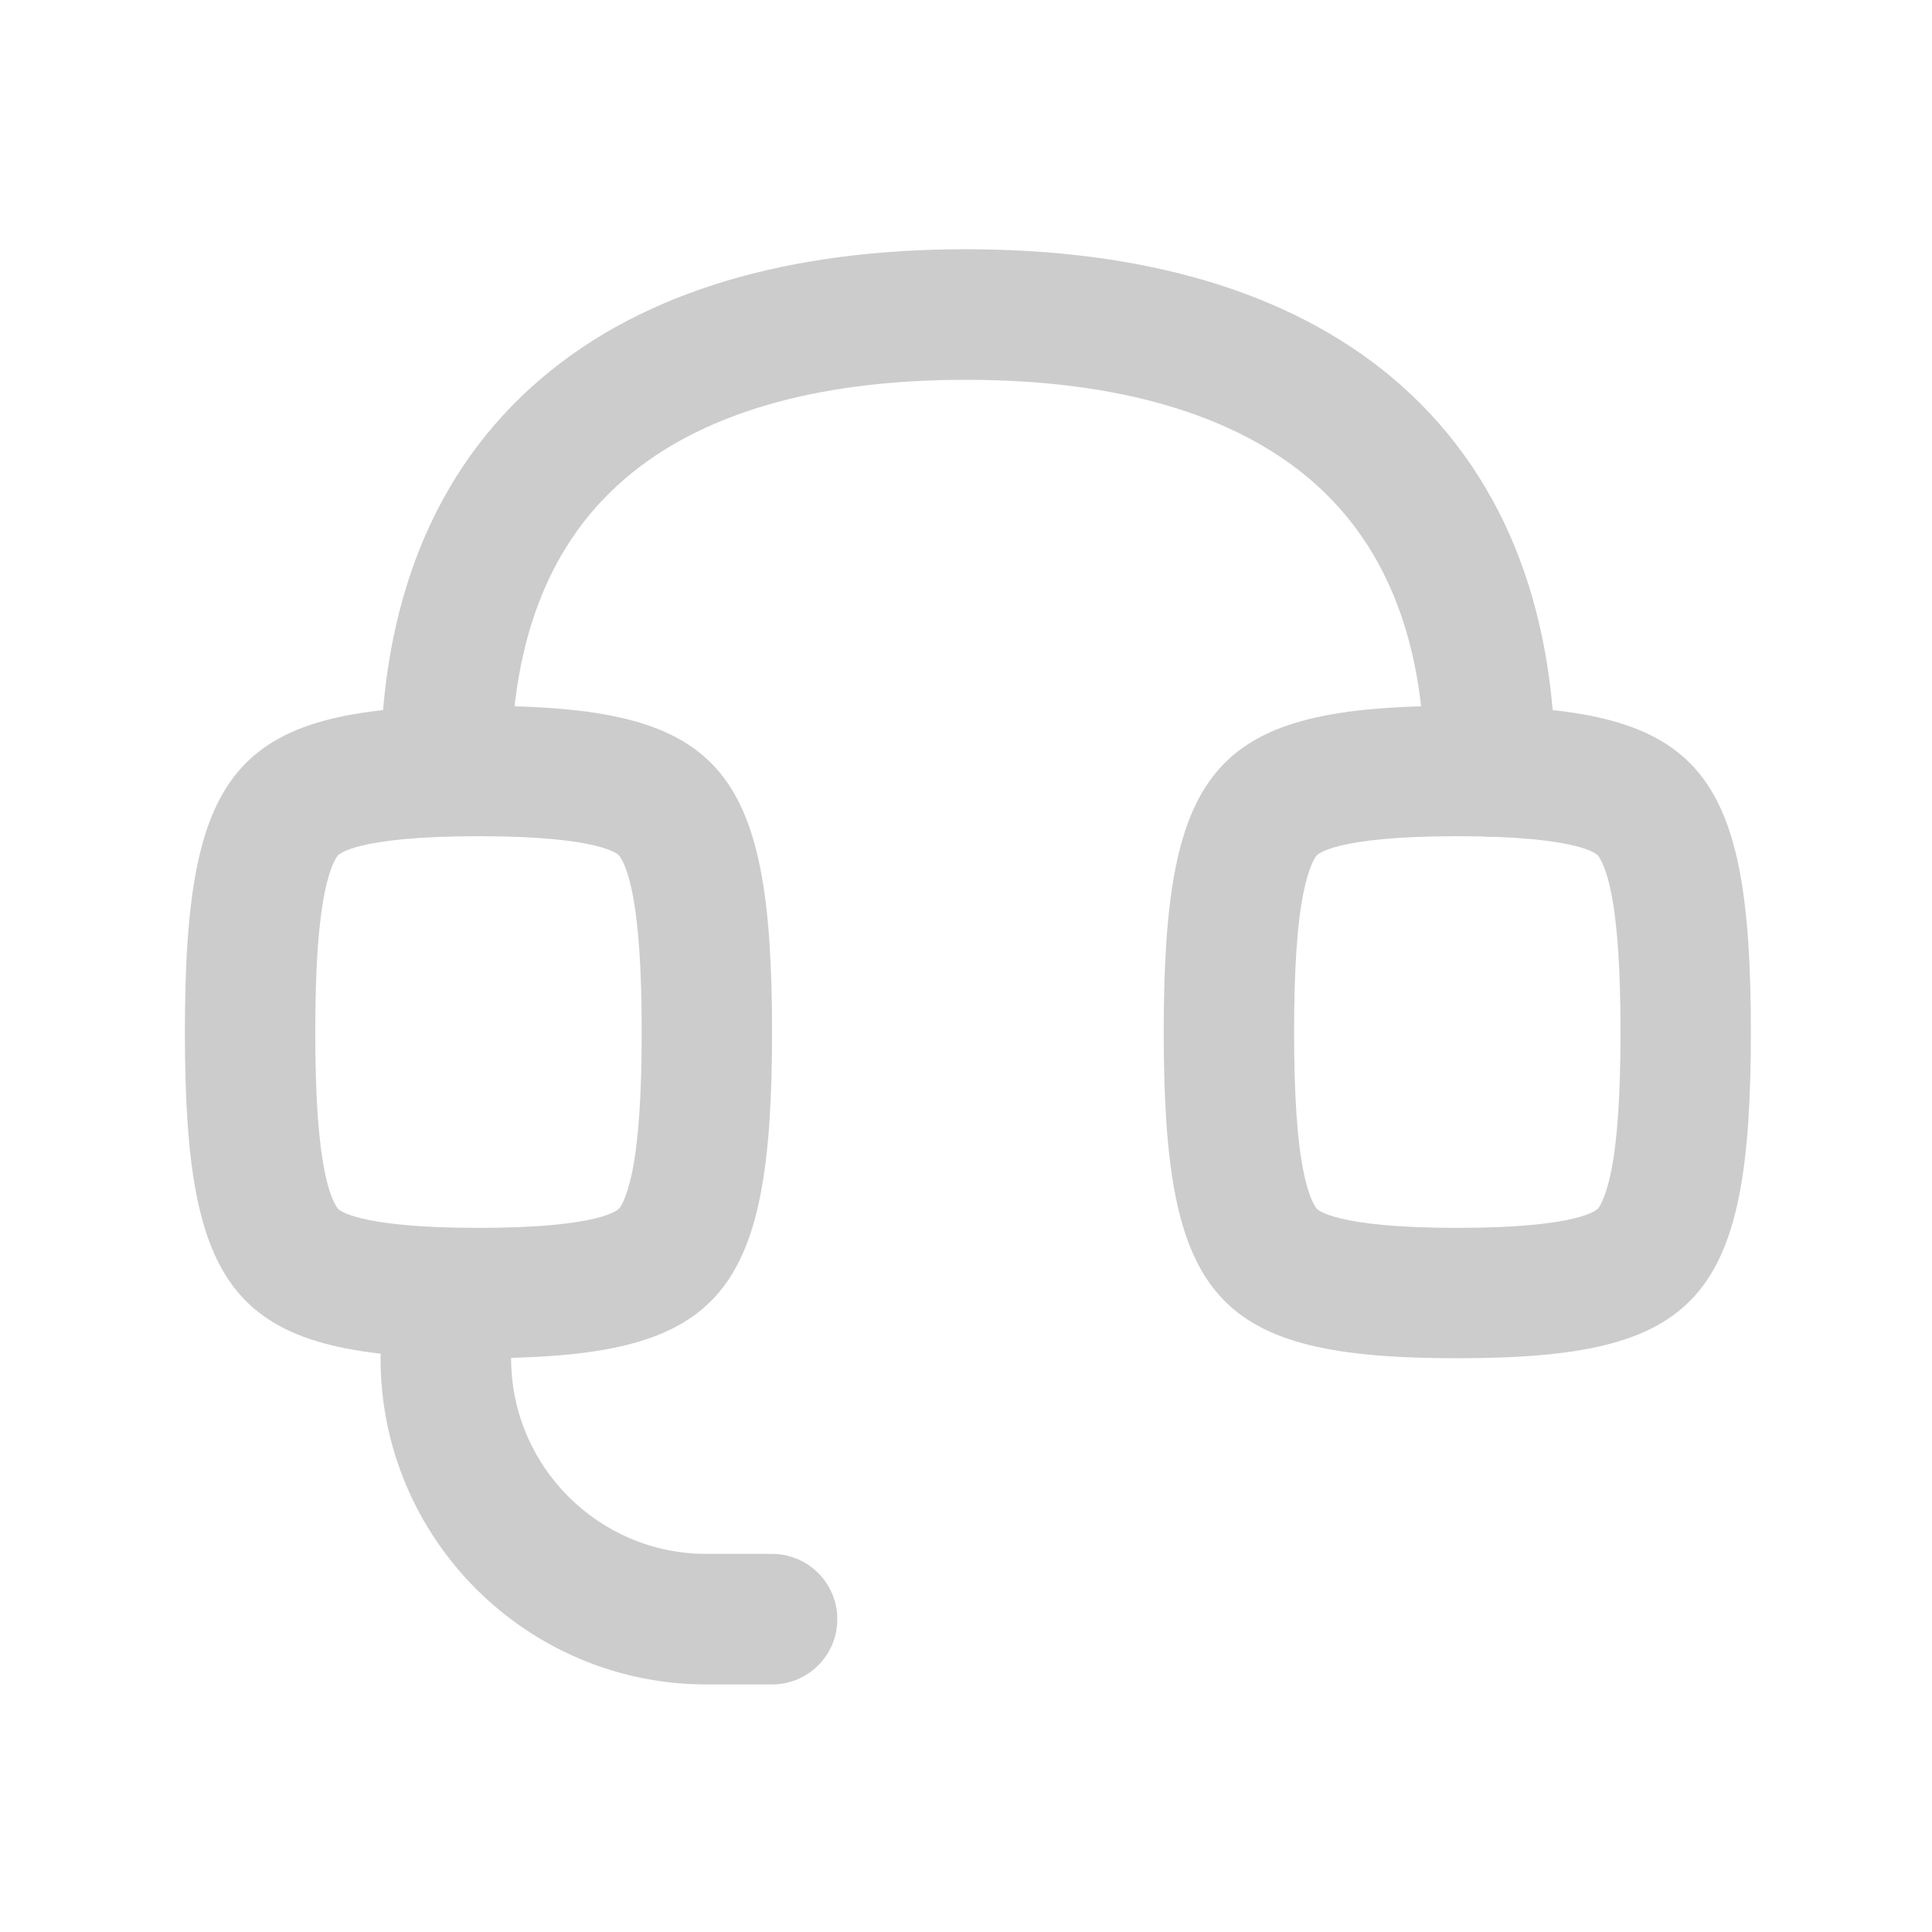 <?xml version="1.0" encoding="utf-8"?>
<!-- Generator: Adobe Illustrator 25.0.1, SVG Export Plug-In . SVG Version: 6.00 Build 0)  -->
<svg version="1.1" id="Layer_1" xmlns="http://www.w3.org/2000/svg" xmlns:xlink="http://www.w3.org/1999/xlink" x="0px" y="0px"
	 viewBox="0 0 1024 1024" style="enable-background:new 0 0 1024 1024;" xml:space="preserve">
<style type="text/css">
	.st0{fill:#CCCCCC;}
</style>
<path class="st0" d="M270.9,408.7c0,19.1-15.5,34.6-34.6,34.6s-34.6-15.5-34.6-34.6c0-88.1,28.1-159.2,84.6-207.6
	c55.6-47.7,133.7-69,225.6-69c91.7,0,170.3,21.1,226.5,68.5c57.1,48.3,85.9,119.5,85.9,208.2c0,19.1-15.5,34.6-34.6,34.6
	s-34.6-15.5-34.6-34.6c0-73.1-23.1-123-61.4-155.3c-39.3-33.1-99.6-52.2-181.9-52.2c-82.2,0-141.9,19.2-180.5,52.4
	C293.6,285.9,270.9,335.8,270.9,408.7L270.9,408.7z M270.9,719.9c0-19.1-15.5-34.6-34.6-34.6s-34.6,15.5-34.6,34.6
	c0,95.5,77.4,172.9,172.9,172.9h34.6c19.1,0,34.6-15.5,34.6-34.6s-15.5-34.6-34.6-34.6h-34.6C317.4,823.7,270.9,777.2,270.9,719.9
	L270.9,719.9z"/>
<path class="st0" d="M253.6,374.1c128.2,0,155.6,30.5,155.6,172.9s-27.5,172.9-155.6,172.9S98,689.4,98,547S125.5,374.1,253.6,374.1
	L253.6,374.1z M253.6,443.2c-65.4,0-74.1,9.8-74.5,10.2c-0.3,0.3-3.9,4.3-7.1,20.1c-3.2,16.1-4.9,39.3-4.9,73.5
	c0,34.2,1.7,57.4,4.9,73.5c3.1,15.7,6.8,19.7,7.1,20.1c0.3,0.4,9.1,10.2,74.5,10.2s74.1-9.8,74.5-10.2c0.3-0.3,3.9-4.3,7.1-20.1
	c3.2-16.1,4.9-39.3,4.9-73.5s-1.7-57.4-4.9-73.5c-3.1-15.7-6.8-19.7-7.1-20.1C327.7,453,319,443.2,253.6,443.2z M772.4,374.1
	C900.5,374.1,928,404.6,928,547s-27.5,172.9-155.6,172.9c-128.2,0-155.6-30.5-155.6-172.9C616.8,404.6,644.2,374.1,772.4,374.1
	L772.4,374.1z M772.4,443.2c-65.4,0-74.1,9.8-74.5,10.2c-0.3,0.3-3.9,4.3-7.1,20.1c-3.2,16.1-4.9,39.3-4.9,73.5
	c0,34.2,1.7,57.4,4.9,73.5c3.1,15.7,6.8,19.7,7.1,20.1c0.3,0.4,9.1,10.2,74.5,10.2s74.1-9.8,74.5-10.2c0.3-0.3,3.9-4.3,7.1-20.1
	c3.2-16.1,4.9-39.3,4.9-73.5s-1.7-57.4-4.9-73.5c-3.1-15.7-6.8-19.7-7.1-20.1C846.5,453,837.8,443.2,772.4,443.2z"/>
</svg>
